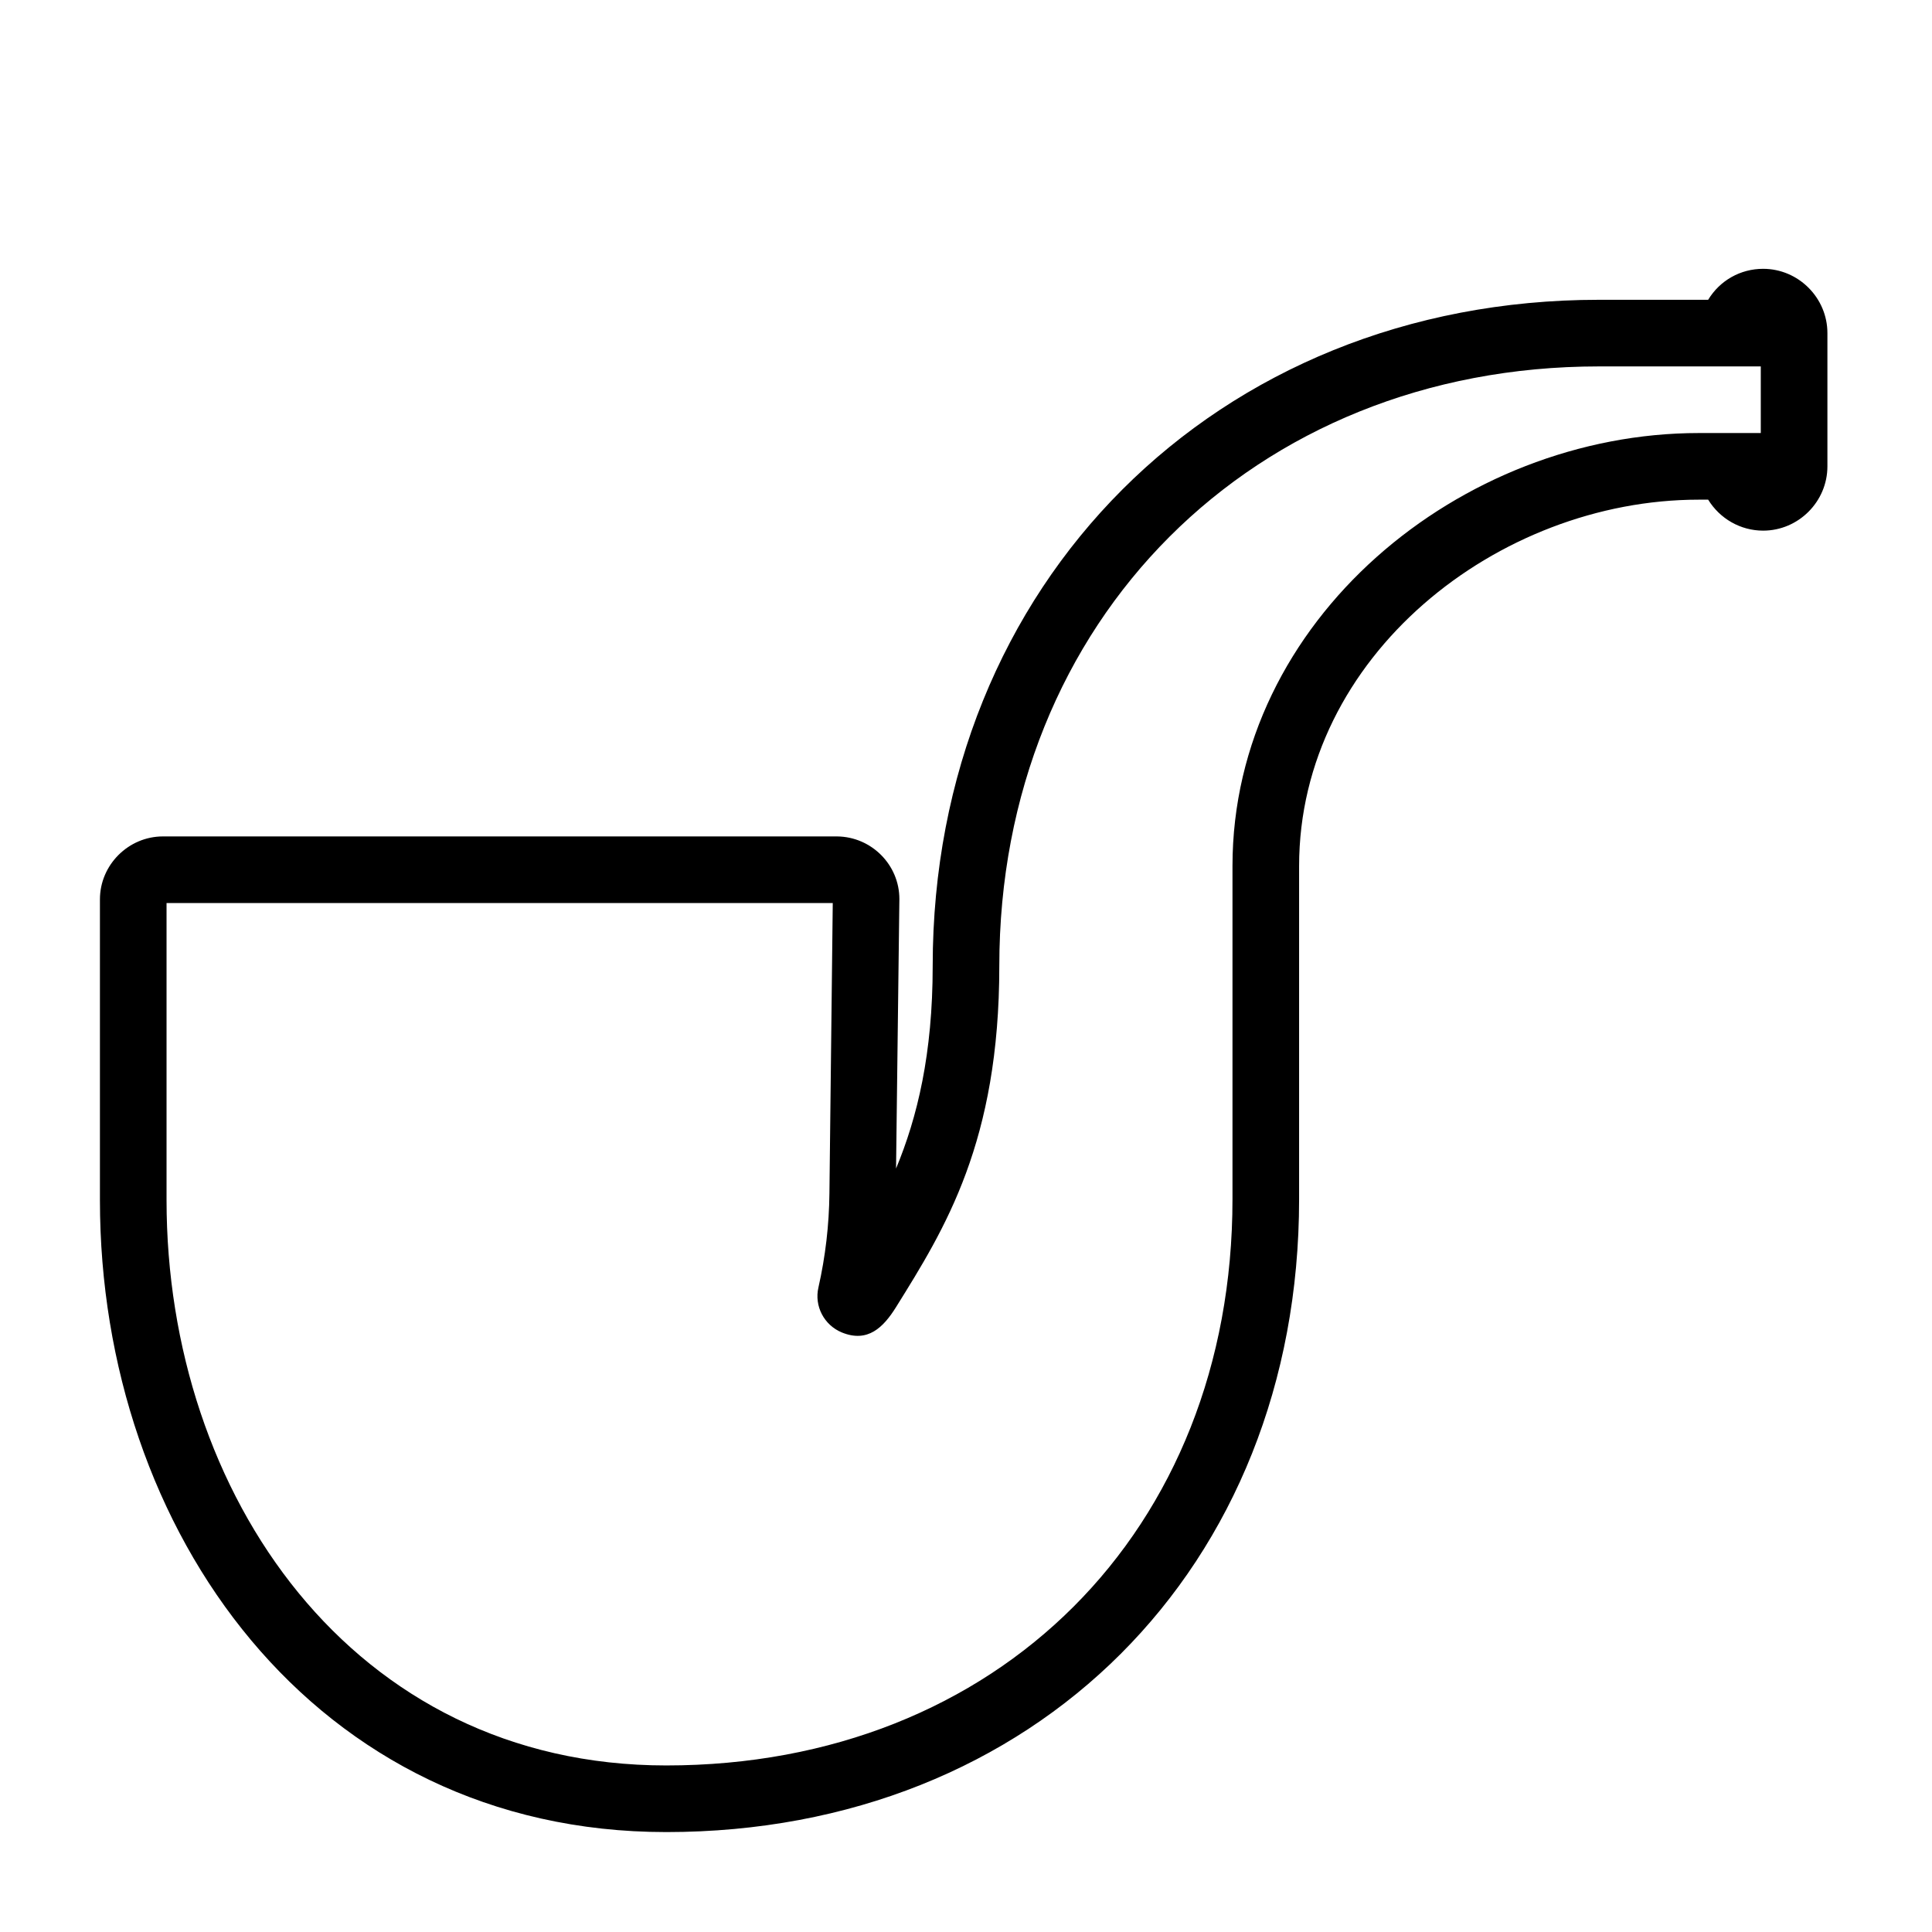<?xml version="1.0" encoding="UTF-8"?>
<!DOCTYPE svg PUBLIC "-//W3C//DTD SVG 1.1//EN" "http://www.w3.org/Graphics/SVG/1.1/DTD/svg11.dtd">
<svg xmlns="http://www.w3.org/2000/svg" xml:space="preserve" width="580px" height="580px" shape-rendering="geometricPrecision" text-rendering="geometricPrecision" image-rendering="optimizeQuality" fill-rule="nonzero" clip-rule="nonzero" viewBox="0 0 5800 5800" xmlns:xlink="http://www.w3.org/1999/xlink">
	<title>tobacco_pipe icon</title>
	<desc>tobacco_pipe icon from the IconExperience.com I-Collection. Copyright by INCORS GmbH (www.incors.com).</desc>
	<path id="curve0" d="M2000 5500c-1056,0 -1700,-903 -1700,-1897l0 -903c0,-104 86,-189 189,-189l2024 0c103,1 187,85 187,188l-10 809c64,-154 110,-344 110,-608 0,-1148 852,-2000 2000,-2000l328 0c35,-58 97,-93 165,-93 106,0 193,87 193,193l0 400c0,106 -87,193 -193,193 -68,0 -130,-36 -165,-93l-28 0c-604,0 -1200,470 -1200,1100l0 1000c0,1106 -794,1900 -1900,1900zm0 -200c995,0 1700,-705 1700,-1700l0 -1000c0,-740 686,-1300 1400,-1300l186 0 0 -200 -486 0c-1037,0 -1800,763 -1800,1800 0,528 -163,788 -310,1024 -38,61 -85,108 -163,76 -53,-22 -83,-79 -70,-135 21,-93 32,-187 33,-283l10 -871 -2000 0 0 892c0,882 557,1697 1500,1697z"/>
</svg>